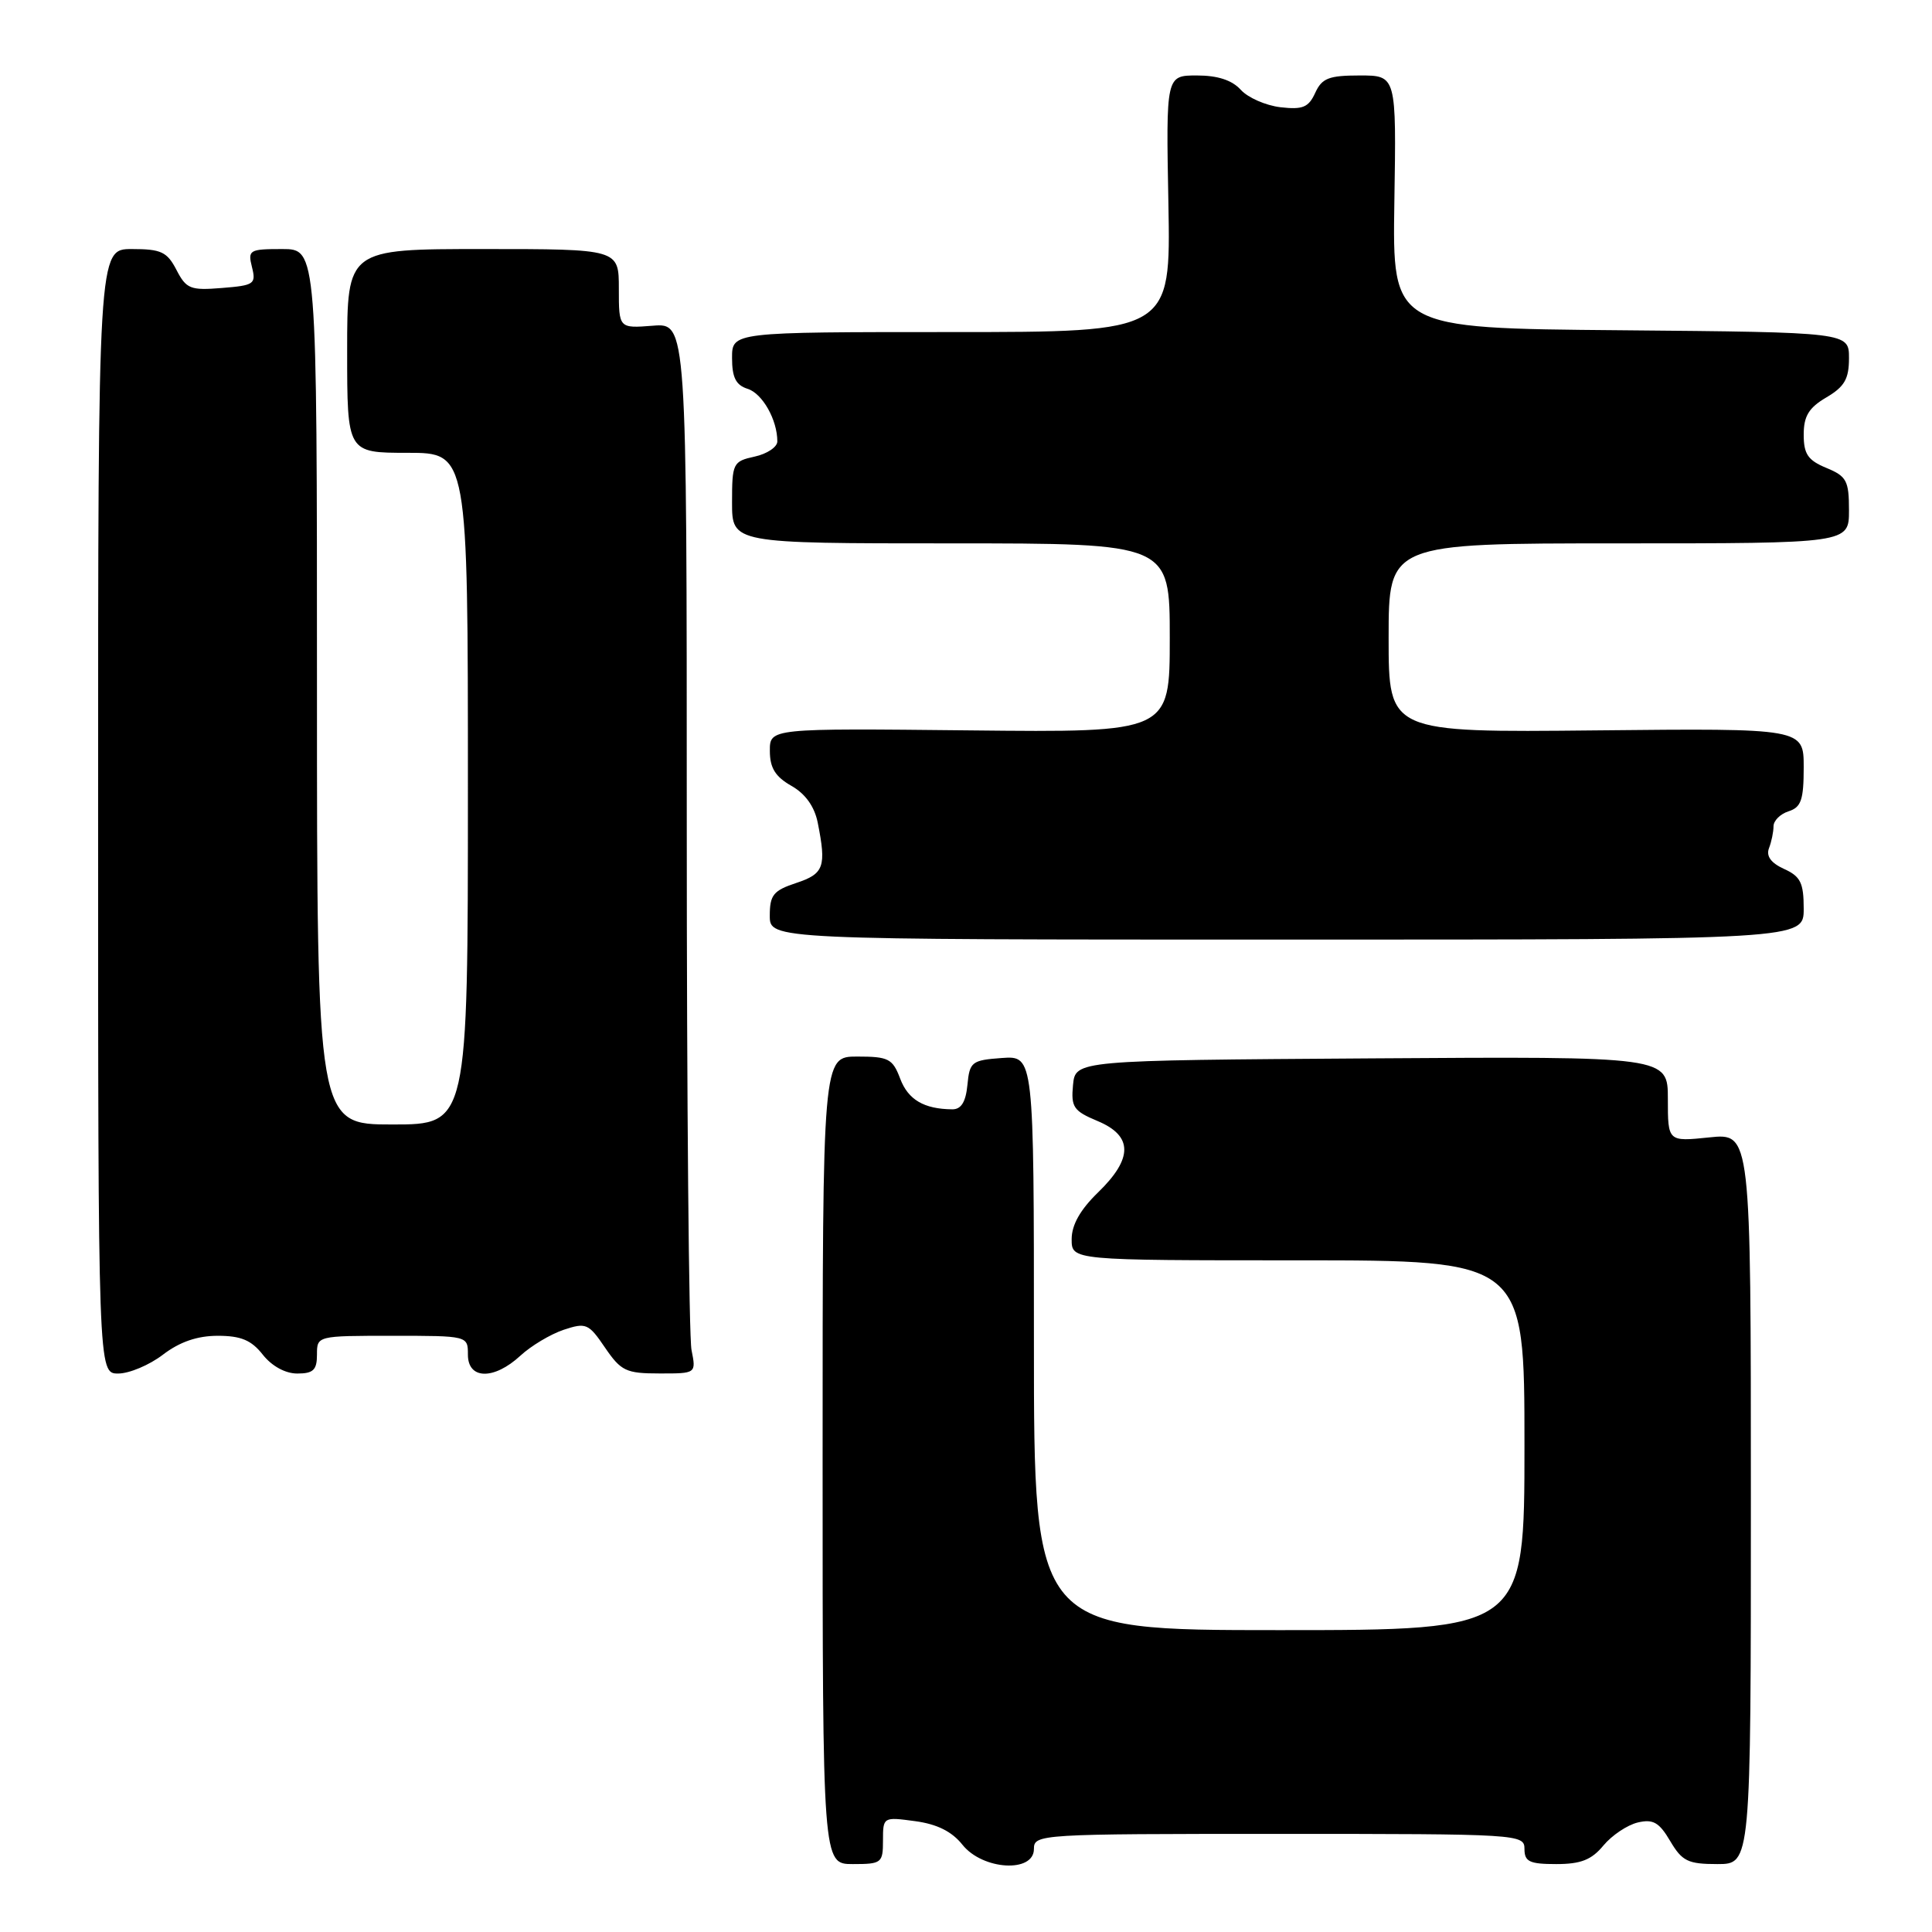 <?xml version="1.0" encoding="UTF-8" standalone="no"?>
<!DOCTYPE svg PUBLIC "-//W3C//DTD SVG 1.1//EN" "http://www.w3.org/Graphics/SVG/1.1/DTD/svg11.dtd" >
<svg xmlns="http://www.w3.org/2000/svg" xmlns:xlink="http://www.w3.org/1999/xlink" version="1.1" viewBox="0 0 256 256">
 <g >
 <path fill="currentColor"
d=" M 117.00 243.87 C 117.00 240.76 117.03 240.74 121.24 241.31 C 124.16 241.70 126.13 242.68 127.53 244.44 C 130.21 247.80 137.00 248.20 137.00 245.00 C 137.00 243.04 137.67 243.00 169.50 243.00 C 201.33 243.00 202.00 243.04 202.00 245.00 C 202.00 246.68 202.67 247.00 206.21 247.00 C 209.47 247.00 210.89 246.44 212.46 244.54 C 213.58 243.19 215.63 241.82 217.01 241.49 C 219.05 241.01 219.85 241.47 221.31 243.95 C 222.89 246.62 223.66 247.00 227.56 247.00 C 232.00 247.00 232.00 247.00 232.00 198.57 C 232.00 150.14 232.00 150.14 226.50 150.71 C 221.00 151.28 221.00 151.28 221.00 145.63 C 221.00 139.98 221.00 139.98 181.75 140.24 C 142.50 140.50 142.50 140.50 142.18 143.77 C 141.90 146.70 142.25 147.21 145.43 148.54 C 150.13 150.50 150.15 153.49 145.50 158.00 C 143.14 160.29 142.00 162.30 142.00 164.20 C 142.00 167.00 142.00 167.00 172.00 167.00 C 202.00 167.00 202.00 167.00 202.00 191.50 C 202.00 216.00 202.00 216.00 169.50 216.00 C 137.00 216.00 137.00 216.00 137.00 177.94 C 137.00 139.89 137.00 139.89 132.75 140.19 C 128.76 140.48 128.48 140.70 128.19 143.75 C 127.97 146.02 127.36 147.00 126.19 146.99 C 122.44 146.96 120.33 145.72 119.28 142.93 C 118.28 140.28 117.74 140.00 113.59 140.00 C 109.00 140.00 109.00 140.00 109.00 193.50 C 109.00 247.00 109.00 247.00 113.00 247.00 C 116.82 247.00 117.00 246.86 117.00 243.87 Z  M 21.59 179.50 C 23.82 177.80 26.14 177.00 28.86 177.00 C 31.93 177.00 33.31 177.58 34.82 179.50 C 36.02 181.02 37.81 182.00 39.39 182.00 C 41.51 182.00 42.00 181.53 42.00 179.50 C 42.00 177.00 42.00 177.00 52.00 177.00 C 62.00 177.00 62.00 177.00 62.00 179.50 C 62.00 182.81 65.45 182.87 68.95 179.64 C 70.35 178.34 72.93 176.80 74.67 176.21 C 77.66 175.22 77.99 175.36 80.17 178.57 C 82.29 181.67 82.95 181.99 87.38 181.99 C 92.25 182.00 92.25 182.00 91.63 178.88 C 91.28 177.16 91.00 145.84 91.00 109.27 C 91.00 42.80 91.00 42.80 86.50 43.16 C 82.00 43.51 82.00 43.51 82.00 38.26 C 82.00 33.00 82.00 33.00 64.00 33.00 C 46.00 33.00 46.00 33.00 46.00 46.50 C 46.00 60.00 46.00 60.00 54.00 60.00 C 62.00 60.00 62.00 60.00 62.00 104.50 C 62.00 149.00 62.00 149.00 52.00 149.00 C 42.00 149.00 42.00 149.00 42.00 91.00 C 42.00 33.00 42.00 33.00 37.39 33.00 C 33.03 33.00 32.82 33.13 33.39 35.40 C 33.95 37.64 33.68 37.82 29.40 38.16 C 25.23 38.50 24.68 38.28 23.38 35.76 C 22.14 33.37 21.35 33.00 17.47 33.00 C 13.00 33.00 13.00 33.00 13.00 107.50 C 13.00 182.00 13.00 182.00 15.66 182.00 C 17.12 182.00 19.79 180.88 21.59 179.50 Z  M 239.00 120.41 C 239.00 116.98 238.58 116.13 236.40 115.14 C 234.66 114.35 234.00 113.44 234.40 112.39 C 234.73 111.54 235.00 110.23 235.00 109.49 C 235.00 108.74 235.90 107.85 237.00 107.50 C 238.66 106.97 239.00 105.99 239.00 101.68 C 239.00 96.50 239.00 96.50 211.50 96.78 C 184.00 97.06 184.00 97.06 184.00 84.53 C 184.00 72.00 184.00 72.00 214.50 72.00 C 245.00 72.00 245.00 72.00 245.00 67.62 C 245.00 63.70 244.69 63.11 242.00 62.00 C 239.56 60.99 239.00 60.17 239.00 57.59 C 239.00 55.14 239.67 54.03 242.00 52.66 C 244.41 51.24 245.00 50.21 245.00 47.46 C 245.00 44.03 245.00 44.03 214.75 43.76 C 184.50 43.50 184.50 43.50 184.76 26.75 C 185.03 10.00 185.03 10.00 180.18 10.00 C 176.07 10.00 175.16 10.36 174.27 12.31 C 173.39 14.23 172.62 14.55 169.67 14.21 C 167.72 13.98 165.35 12.94 164.41 11.90 C 163.25 10.62 161.35 10.00 158.60 10.00 C 154.50 10.00 154.50 10.00 154.82 27.00 C 155.13 44.00 155.13 44.00 126.07 44.00 C 97.00 44.00 97.00 44.00 97.00 47.43 C 97.00 50.02 97.51 51.03 99.06 51.52 C 101.03 52.14 103.00 55.63 103.00 58.49 C 103.00 59.23 101.65 60.14 100.00 60.50 C 97.12 61.13 97.00 61.37 97.00 66.58 C 97.00 72.00 97.00 72.00 126.00 72.00 C 155.00 72.00 155.00 72.00 155.00 84.53 C 155.00 97.06 155.00 97.06 128.50 96.78 C 102.00 96.50 102.00 96.50 102.01 99.50 C 102.01 101.75 102.73 102.91 104.85 104.12 C 106.71 105.17 107.92 106.86 108.35 108.99 C 109.52 114.86 109.19 115.78 105.50 117.00 C 102.48 118.00 102.00 118.59 102.00 121.33 C 102.00 124.50 102.00 124.50 170.50 124.50 C 239.00 124.50 239.00 124.50 239.00 120.41 Z "/>
</g>
</svg>